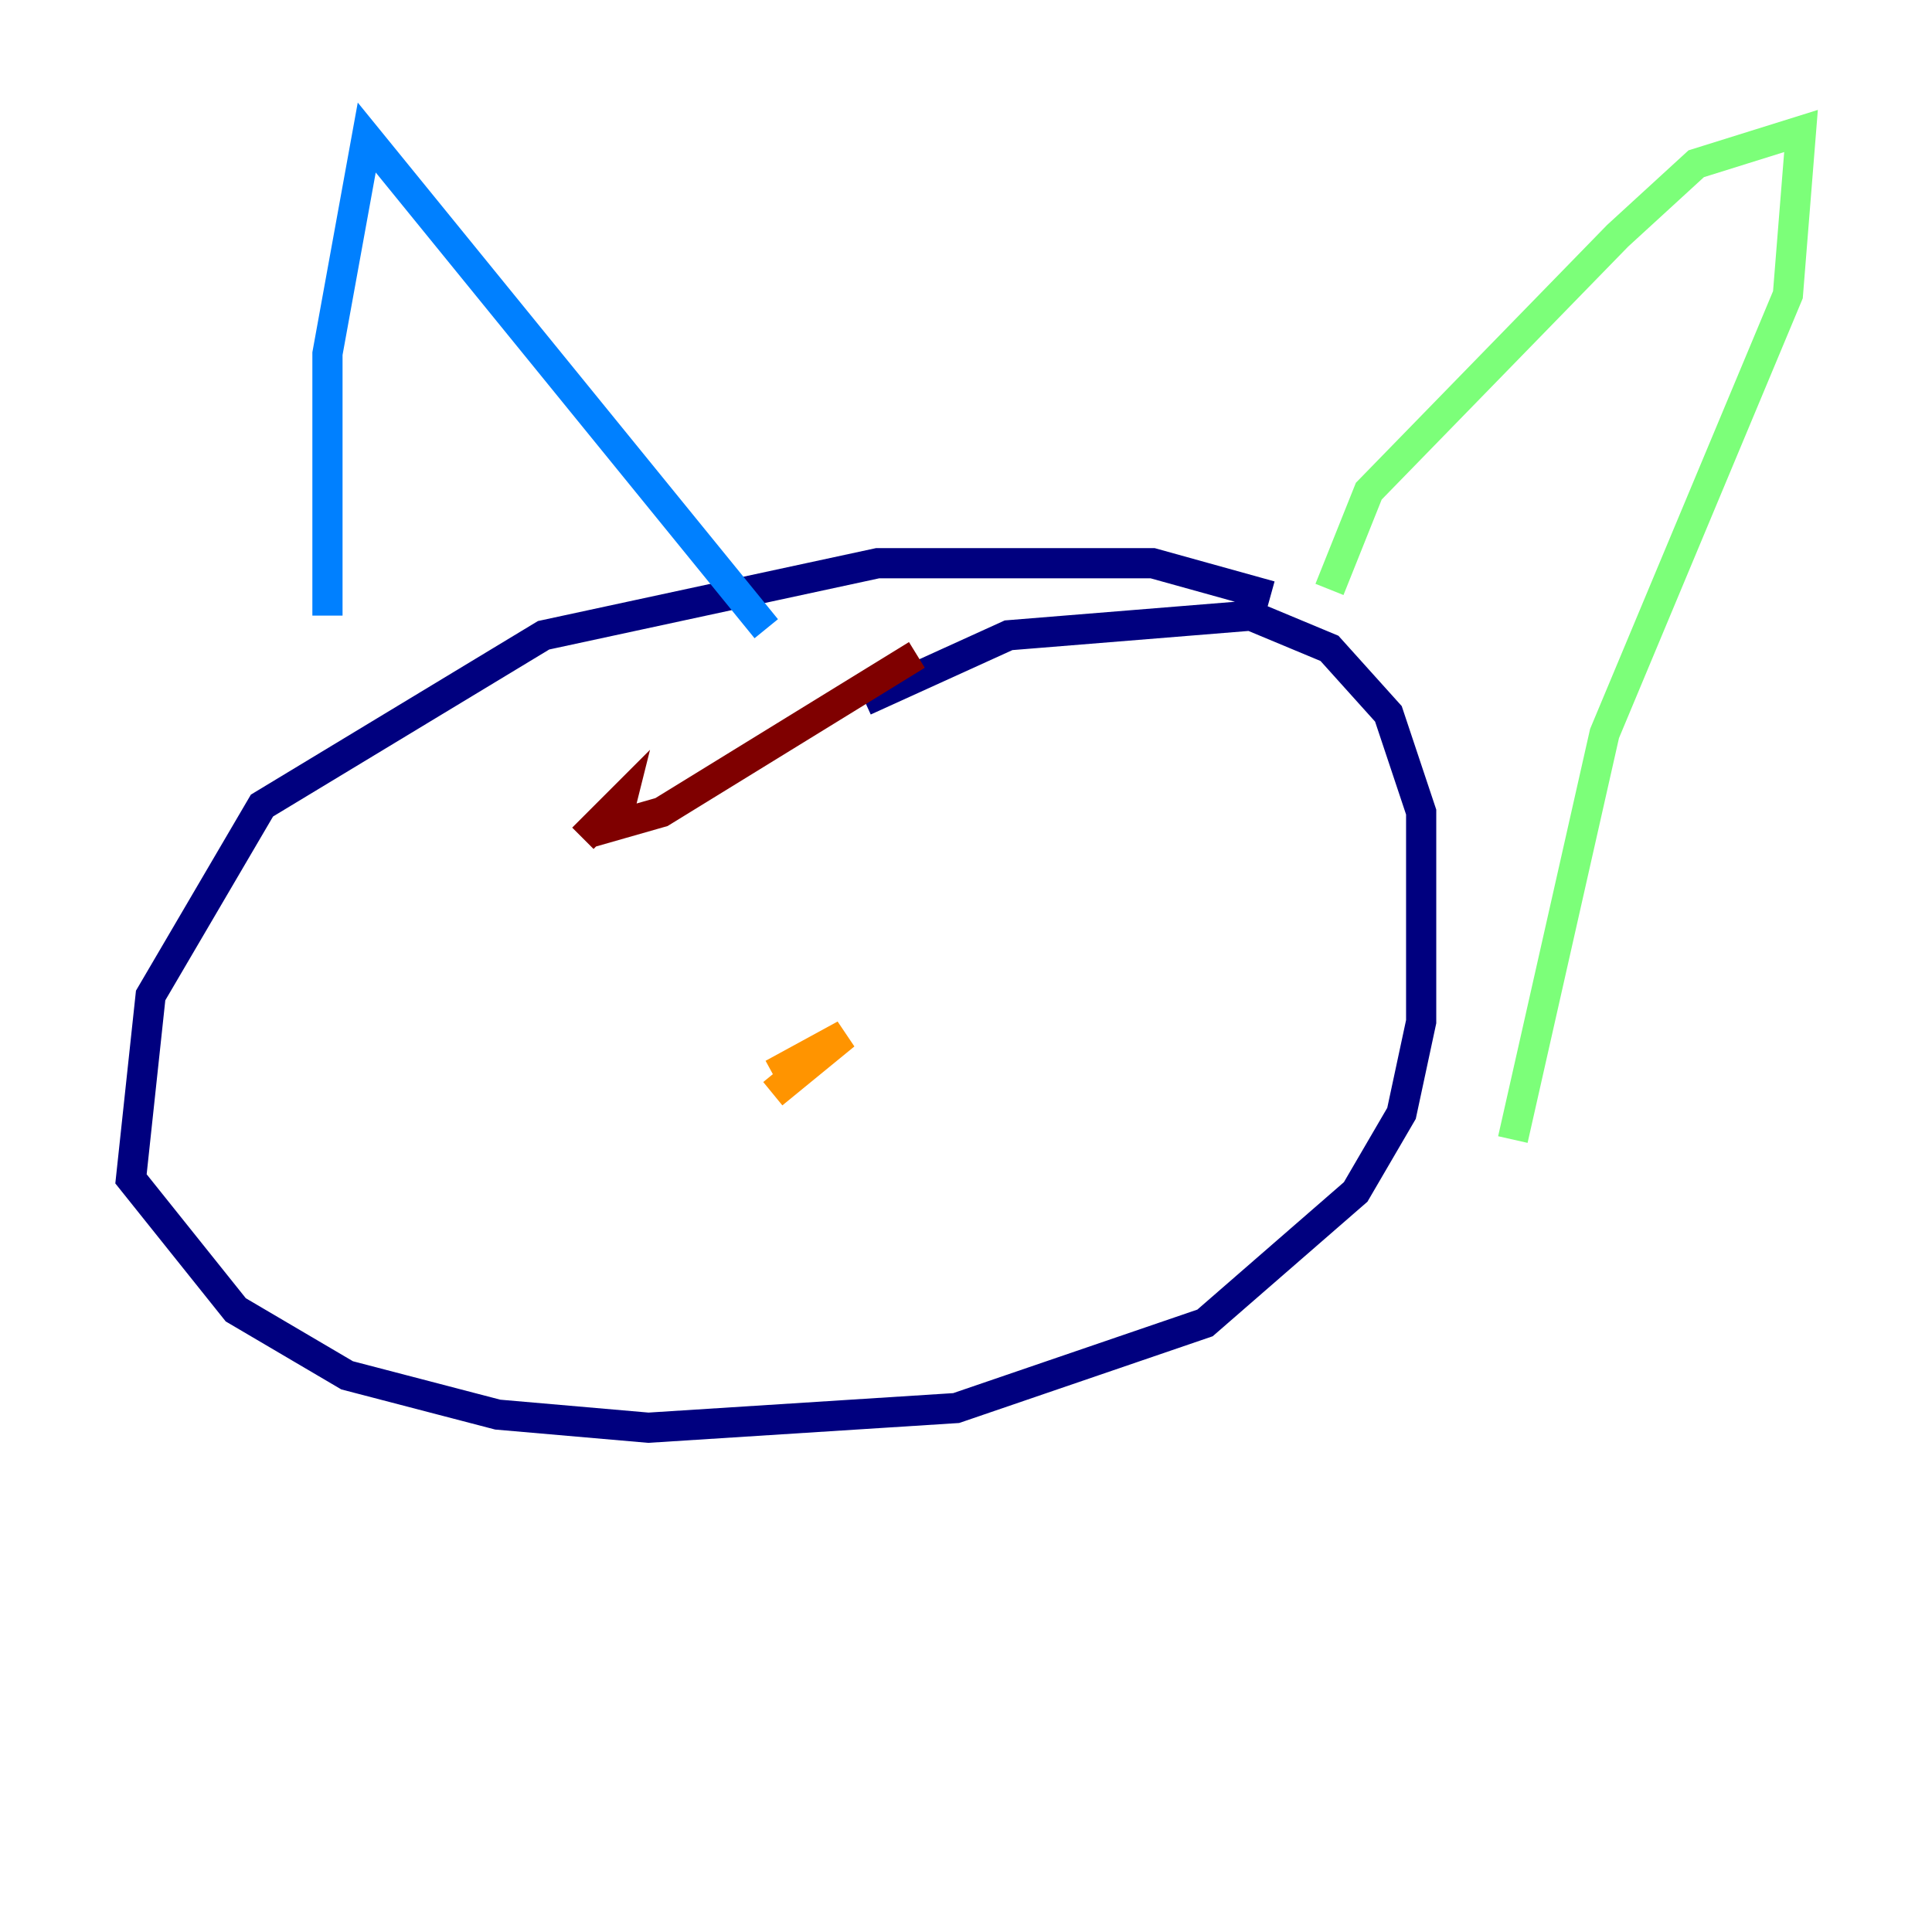 <?xml version="1.0" encoding="utf-8" ?>
<svg baseProfile="tiny" height="128" version="1.2" viewBox="0,0,128,128" width="128" xmlns="http://www.w3.org/2000/svg" xmlns:ev="http://www.w3.org/2001/xml-events" xmlns:xlink="http://www.w3.org/1999/xlink"><defs /><polyline fill="none" points="84.176,39.485 76.366,37.315 58.142,37.315 36.014,42.088 17.356,53.37 9.98,65.953 8.678,78.102 15.62,86.78 22.997,91.119 32.976,93.722 42.956,94.59 63.349,93.288 79.837,87.647 89.817,78.969 92.854,73.763 94.156,67.688 94.156,53.803 91.986,47.295 88.081,42.956 82.875,40.786 66.82,42.088 57.275,46.427" stroke="#00007f" stroke-width="2" /><polyline fill="none" points="21.695,40.786 21.695,23.43 24.298,9.112 50.766,41.654" stroke="#0080ff" stroke-width="2" /><polyline fill="none" points="88.081,39.051 90.685,32.542 107.173,15.62 112.38,10.848 119.322,8.678 118.454,19.525 106.305,48.597 100.231,75.498" stroke="#7cff79" stroke-width="2" /><polyline fill="none" points="51.2,71.159 55.973,68.556 51.2,72.461" stroke="#ff9400" stroke-width="2" /><polyline fill="none" points="40.352,53.803 38.617,55.539 41.22,52.936 40.786,54.671 43.824,53.803 60.746,43.39" stroke="#7f0000" stroke-width="2" /></svg>